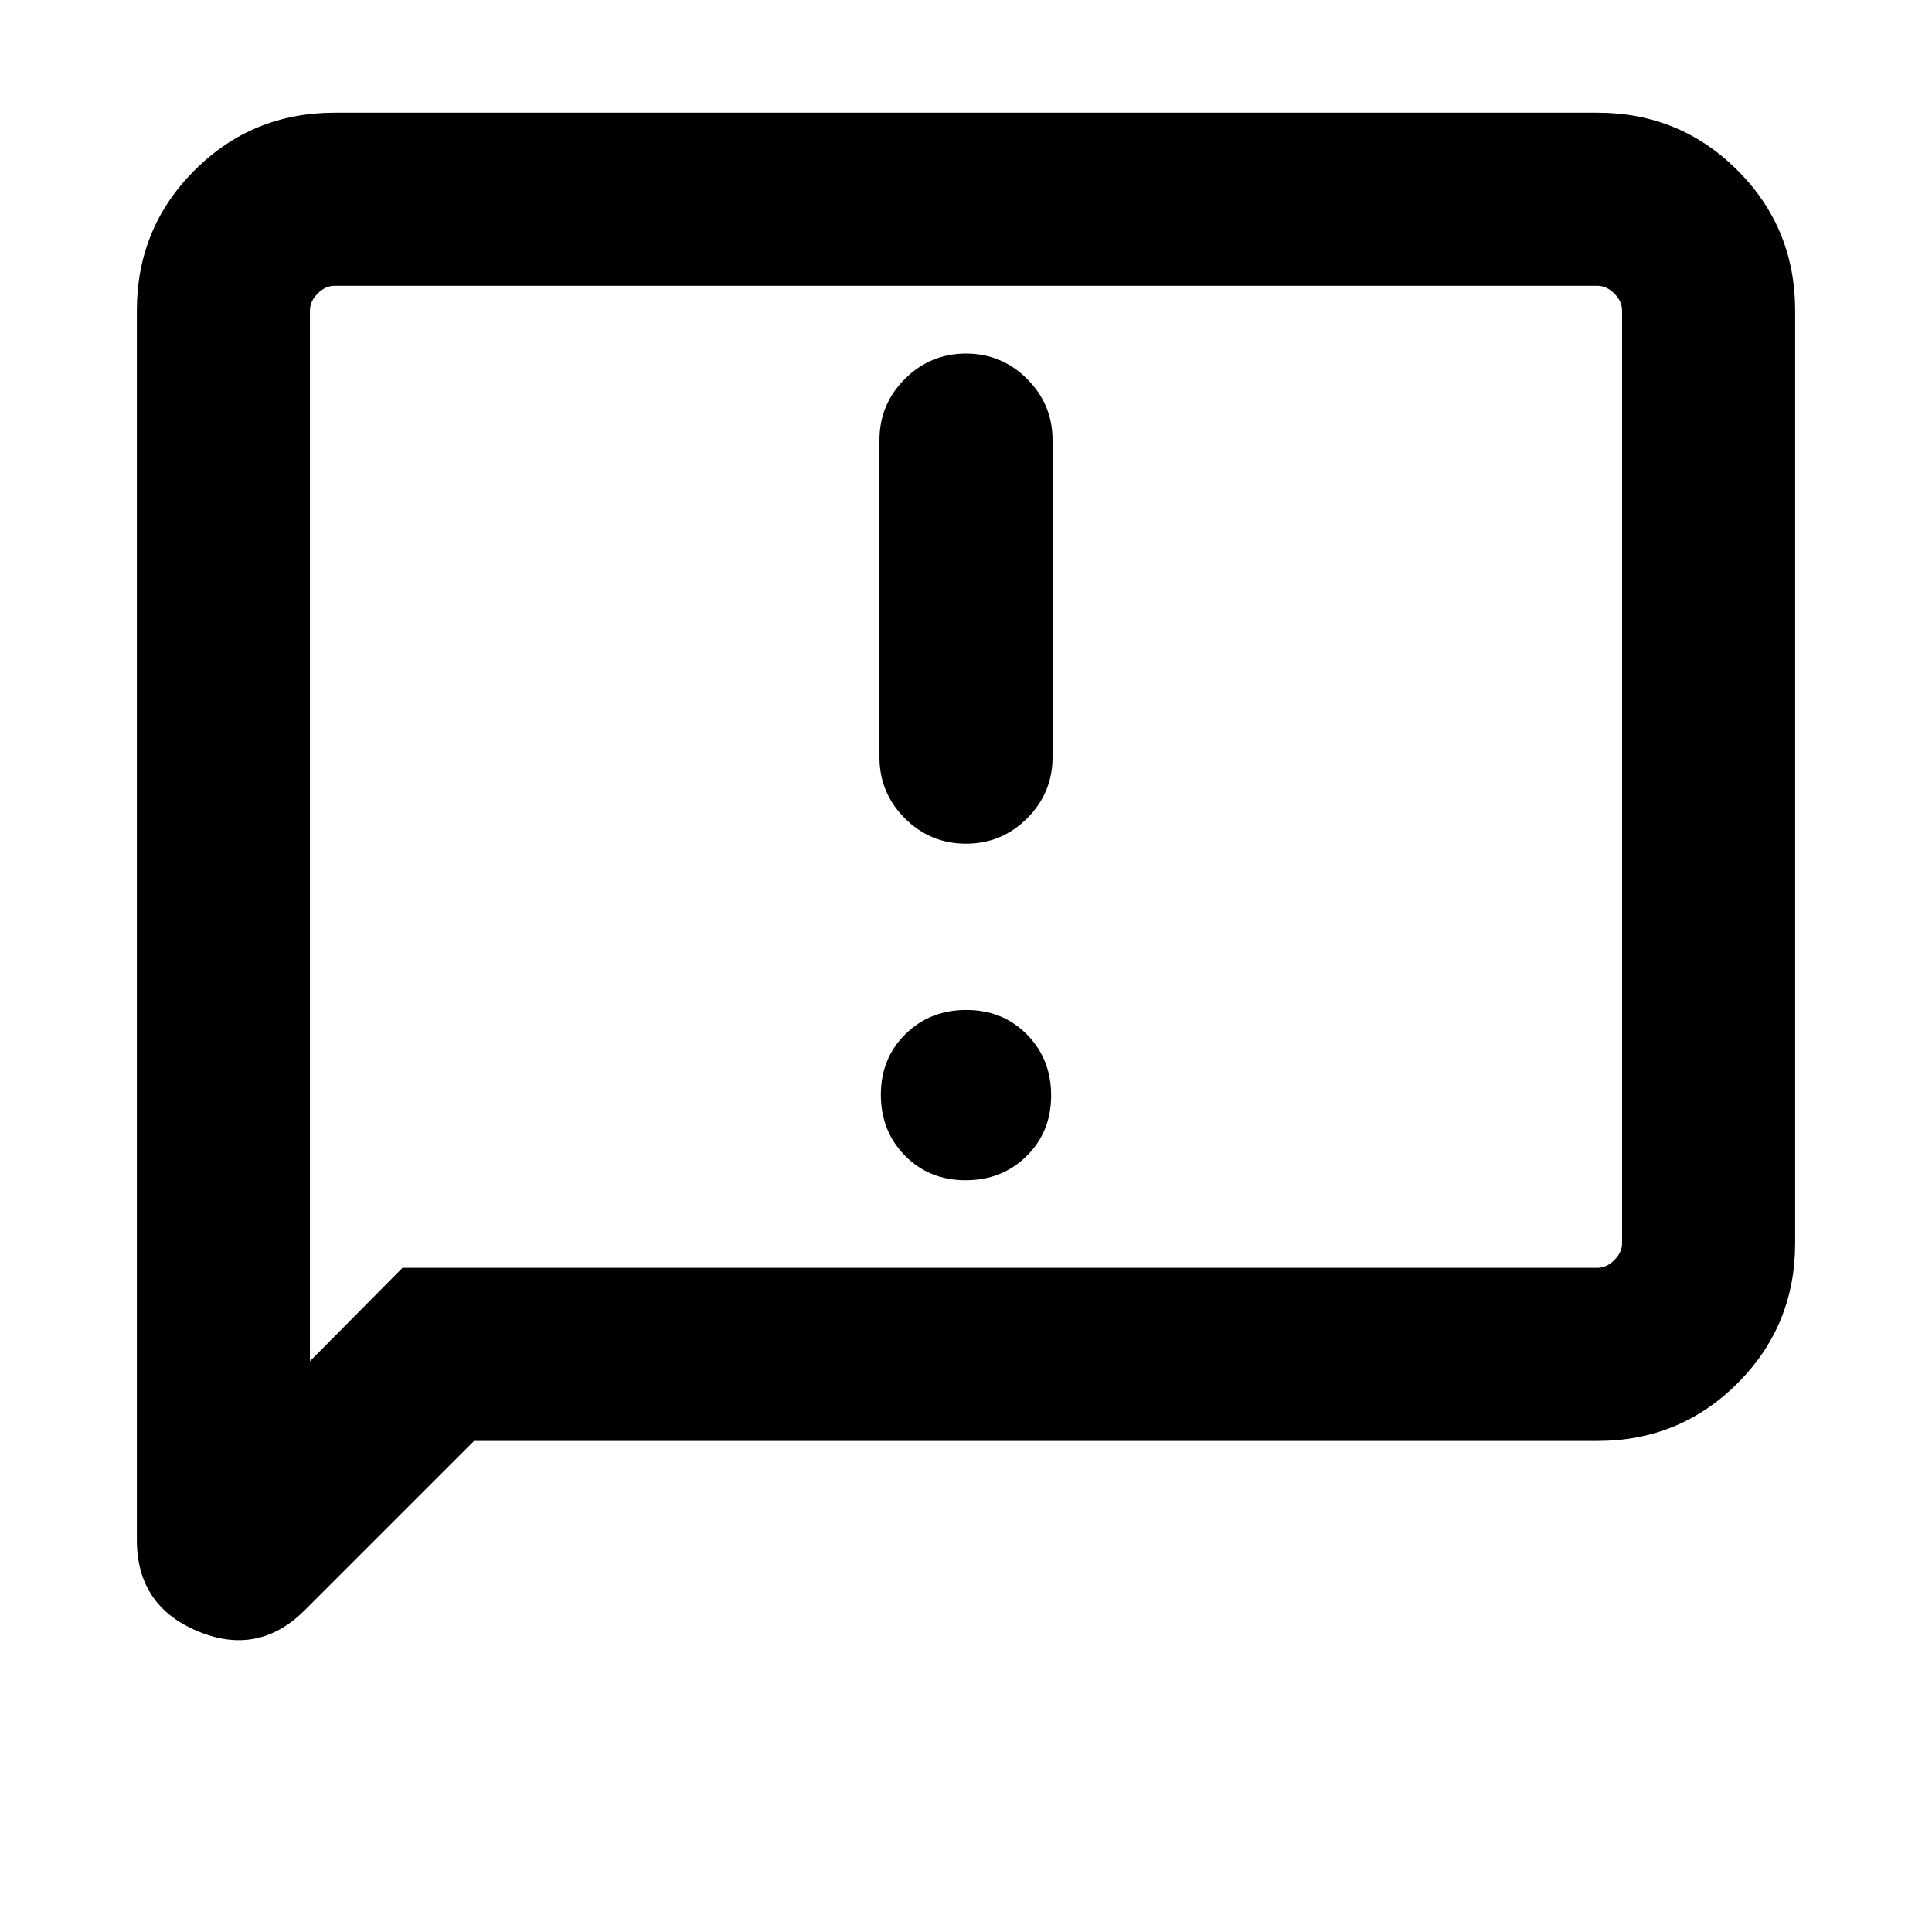 <svg xmlns="http://www.w3.org/2000/svg" height="24" viewBox="0 -960 960 960" width="24"><path d="M479.82-373.54q18.1 0 30.29-12.02 12.2-12.01 12.2-30.11t-12.02-30.29q-12.02-12.19-30.11-12.19-18.1 0-30.29 12.01-12.2 12.02-12.2 30.12t12.02 30.29q12.02 12.19 30.11 12.19Zm.18-167.23q17.77 0 30.38-12.61Q523-566 523-583.77v-157.54q0-17.77-12.62-30.38-12.61-12.62-30.38-12.62t-30.38 12.62Q437-759.08 437-741.31v157.54q0 17.77 12.62 30.39 12.61 12.61 30.38 12.61ZM235.54-244l-84.08 84.07q-23.07 23.08-53.27 10.45Q68-162.1 68-194.85v-610.84q0-41.03 28.64-69.67T166.31-904h627.38q41.03 0 69.67 28.64T892-805.69v463.38q0 41.03-28.64 69.67T793.69-244H235.54ZM200-330h593.69q4.62 0 8.46-3.85 3.85-3.84 3.85-8.46v-463.38q0-4.62-3.85-8.46-3.84-3.85-8.46-3.85H166.31q-4.62 0-8.46 3.85-3.85 3.84-3.85 8.46v522.08L200-330Zm-46 0v-488 488Z"/></svg>